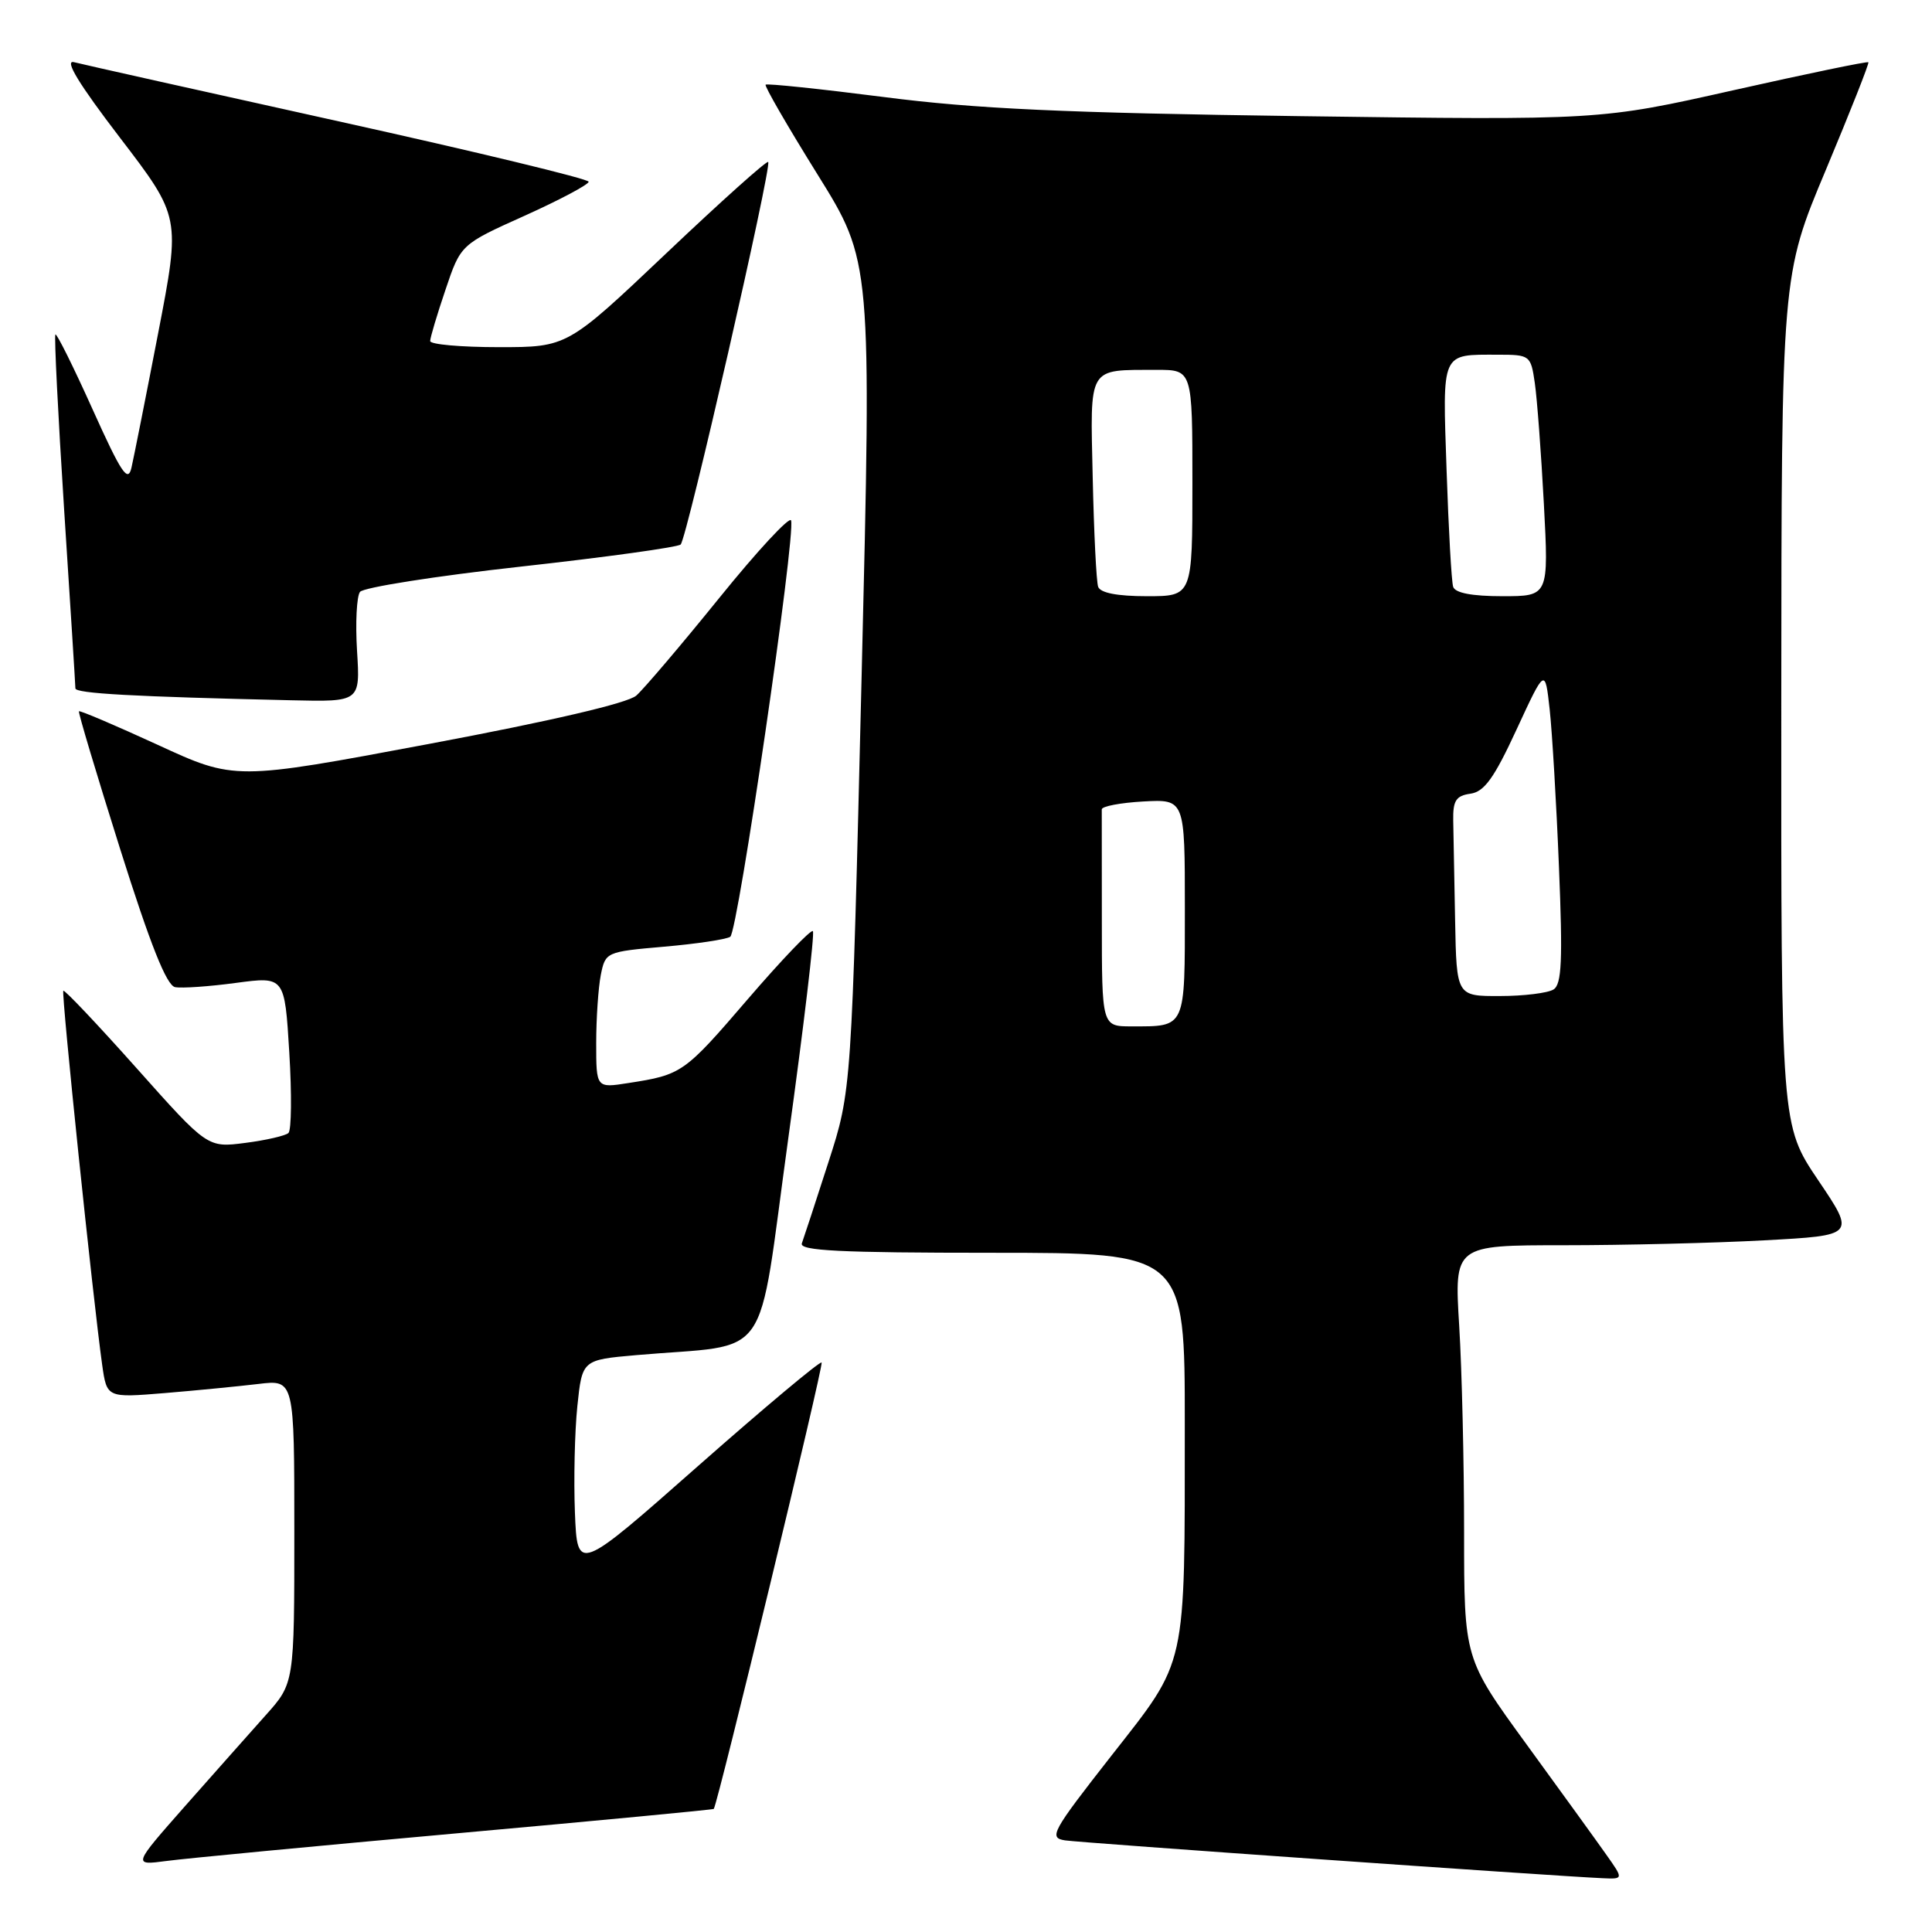 <?xml version="1.0" encoding="UTF-8" standalone="no"?>
<!DOCTYPE svg PUBLIC "-//W3C//DTD SVG 1.1//EN" "http://www.w3.org/Graphics/SVG/1.1/DTD/svg11.dtd" >
<svg xmlns="http://www.w3.org/2000/svg" xmlns:xlink="http://www.w3.org/1999/xlink" version="1.1" viewBox="0 0 256 256">
 <g >
 <path fill="currentColor"
d=" M 212.84 245.75 C 211.58 243.96 206.83 237.39 202.27 231.13 C 194.00 219.77 194.00 219.77 194.00 203.04 C 194.00 193.84 193.71 181.52 193.35 175.66 C 192.70 165.00 192.70 165.00 207.19 165.00 C 215.16 165.00 227.12 164.71 233.77 164.35 C 245.86 163.70 245.86 163.70 240.93 156.40 C 236.00 149.09 236.00 149.09 236.03 92.80 C 236.06 36.50 236.06 36.50 241.94 22.50 C 245.16 14.80 247.70 8.39 247.57 8.25 C 247.43 8.11 239.38 9.78 229.67 11.96 C 212.01 15.93 212.01 15.93 172.25 15.39 C 141.01 14.96 129.21 14.42 117.14 12.86 C 108.69 11.78 101.63 11.04 101.45 11.22 C 101.27 11.40 104.36 16.74 108.31 23.09 C 115.50 34.64 115.50 34.64 114.17 89.57 C 112.84 144.50 112.84 144.50 109.77 154.00 C 108.09 159.22 106.50 164.06 106.25 164.75 C 105.89 165.73 111.33 166.00 131.39 166.00 C 157.00 166.00 157.00 166.00 156.99 188.75 C 156.98 221.51 157.37 219.74 147.25 232.66 C 139.35 242.75 138.93 243.52 141.13 243.86 C 143.28 244.18 205.59 248.57 212.32 248.87 C 215.14 249.00 215.14 249.00 212.84 245.75 Z  M 60.48 242.93 C 79.16 241.25 94.51 239.79 94.58 239.69 C 95.16 238.80 109.17 180.84 108.87 180.54 C 108.66 180.33 101.29 186.50 92.49 194.26 C 76.50 208.37 76.50 208.37 76.18 200.43 C 76.01 196.07 76.15 189.73 76.50 186.34 C 77.14 180.19 77.14 180.19 84.32 179.56 C 102.57 177.96 100.24 181.29 104.45 150.85 C 106.50 136.00 107.97 123.64 107.71 123.38 C 107.46 123.12 103.57 127.18 99.08 132.40 C 90.66 142.20 90.36 142.41 83.25 143.51 C 79.00 144.18 79.00 144.18 79.00 138.21 C 79.00 134.93 79.28 130.87 79.61 129.18 C 80.22 126.15 80.32 126.11 88.00 125.44 C 92.27 125.07 96.21 124.48 96.76 124.13 C 97.78 123.49 105.46 70.88 104.82 68.96 C 104.63 68.38 100.34 73.00 95.30 79.24 C 90.26 85.47 85.31 91.29 84.31 92.17 C 83.17 93.17 73.01 95.54 56.81 98.58 C 31.11 103.40 31.11 103.40 20.89 98.69 C 15.27 96.11 10.58 94.11 10.46 94.25 C 10.34 94.39 12.80 102.60 15.92 112.50 C 19.92 125.18 22.07 130.58 23.20 130.80 C 24.08 130.97 27.71 130.72 31.26 130.24 C 37.72 129.38 37.72 129.38 38.33 139.42 C 38.67 144.94 38.62 149.76 38.22 150.13 C 37.82 150.49 35.25 151.09 32.50 151.44 C 27.50 152.09 27.50 152.09 18.09 141.53 C 12.92 135.73 8.55 131.12 8.39 131.28 C 8.10 131.57 12.32 172.16 13.54 180.86 C 14.16 185.22 14.16 185.22 21.83 184.59 C 26.05 184.24 31.64 183.69 34.25 183.38 C 39.00 182.81 39.00 182.81 39.00 202.93 C 39.00 223.04 39.00 223.04 35.21 227.27 C 33.13 229.60 28.31 235.03 24.50 239.34 C 17.59 247.18 17.59 247.18 22.05 246.59 C 24.50 246.26 41.79 244.61 60.48 242.93 Z  M 47.31 86.25 C 47.08 82.54 47.26 79.02 47.70 78.43 C 48.14 77.84 57.72 76.33 69.00 75.08 C 80.28 73.83 89.81 72.51 90.19 72.15 C 91.01 71.38 102.31 21.98 101.79 21.46 C 101.59 21.26 95.52 26.70 88.30 33.55 C 75.17 46.00 75.17 46.00 66.09 46.00 C 61.09 46.00 57.00 45.64 57.00 45.19 C 57.00 44.75 57.91 41.69 59.03 38.39 C 61.05 32.39 61.05 32.39 69.53 28.58 C 74.19 26.48 78.00 24.45 78.00 24.08 C 78.00 23.71 63.10 20.11 44.88 16.08 C 26.67 12.05 10.88 8.52 9.81 8.24 C 8.48 7.89 10.42 11.09 15.89 18.24 C 23.93 28.75 23.93 28.75 20.96 44.13 C 19.33 52.58 17.73 60.61 17.42 61.97 C 16.95 64.01 16.08 62.70 12.26 54.22 C 9.73 48.60 7.52 44.15 7.34 44.32 C 7.17 44.50 7.69 54.96 8.50 67.57 C 9.32 80.18 9.99 90.82 9.99 91.21 C 10.00 91.89 17.66 92.31 38.62 92.79 C 47.73 93.00 47.73 93.00 47.31 86.25 Z  M 146.00 122.00 C 146.00 114.30 145.99 107.66 145.99 107.25 C 145.98 106.84 148.46 106.37 151.49 106.20 C 157.00 105.90 157.00 105.90 157.00 120.34 C 157.00 136.40 157.18 136.00 149.92 136.00 C 146.00 136.00 146.00 136.00 146.00 122.00 Z  M 192.81 122.00 C 192.70 116.50 192.59 110.54 192.56 108.75 C 192.51 106.09 192.92 105.44 194.84 105.17 C 196.68 104.91 197.98 103.10 200.95 96.67 C 204.73 88.50 204.73 88.50 205.34 94.00 C 205.67 97.03 206.23 106.42 206.57 114.88 C 207.08 127.23 206.94 130.43 205.85 131.11 C 205.11 131.58 201.91 131.98 198.75 131.98 C 193.00 132.00 193.00 132.00 192.81 122.00 Z  M 145.51 77.75 C 145.27 77.06 144.95 70.56 144.79 63.30 C 144.46 48.34 144.04 49.04 153.25 49.01 C 158.00 49.00 158.00 49.00 158.00 64.00 C 158.00 79.00 158.00 79.00 151.97 79.00 C 148.04 79.00 145.79 78.56 145.51 77.75 Z  M 192.55 77.75 C 192.33 77.06 191.94 70.12 191.68 62.32 C 191.14 46.44 190.89 47.00 198.49 47.00 C 202.73 47.00 202.84 47.08 203.37 50.75 C 203.67 52.81 204.21 60.01 204.57 66.75 C 205.22 79.00 205.22 79.00 199.08 79.00 C 195.04 79.00 192.80 78.57 192.55 77.75 Z "/>
</g>
</svg>